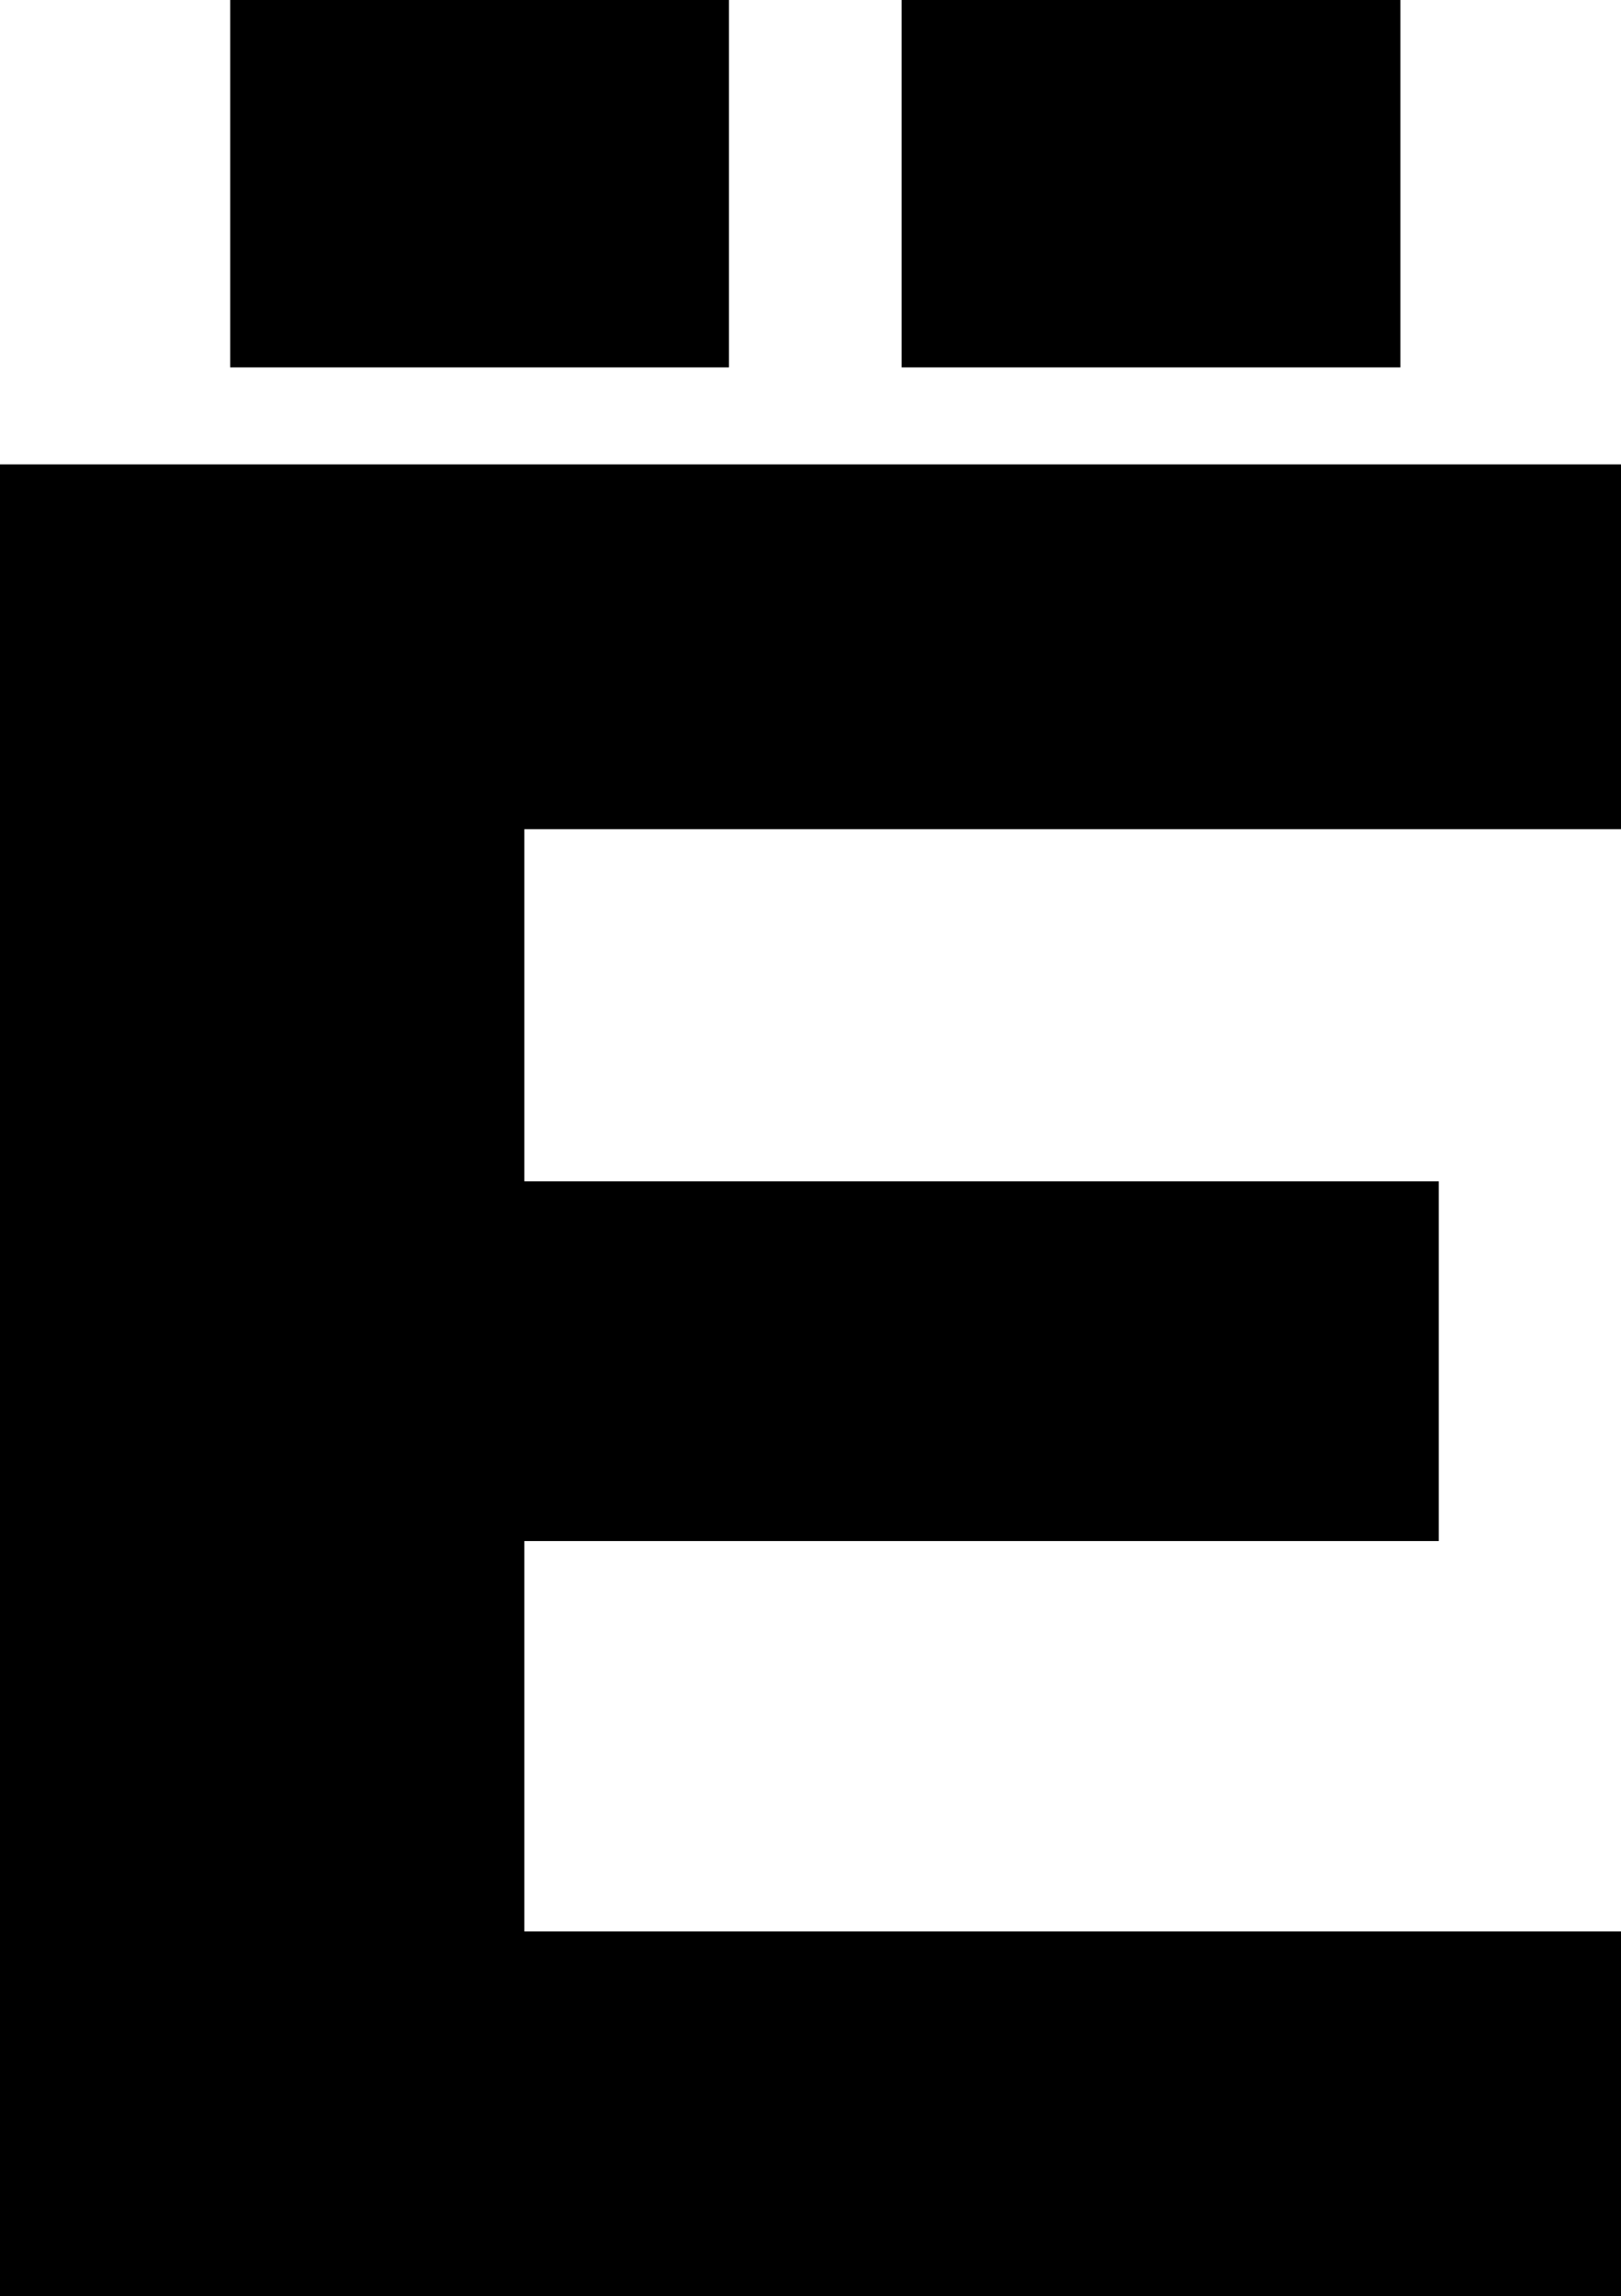 <?xml version="1.0" encoding="UTF-8"?>
<svg xmlns="http://www.w3.org/2000/svg" width="507" height="718" version="1.1" viewBox="0 0 507 718" preserveAspectRatio="none">
  <!-- Generator: Adobe Illustrator 28.7.1, SVG Export Plug-In . SVG Version: 1.2.0 Build 142)  -->
  <g>
    <g id="Layer_1">
      <g id="Layer_1-2" data-name="Layer_1">
        <path d="M507,145.196H0v572.804h507v-114.082H164v-122.06h286v-112.487H164v-110.093h343v-114.082ZM282,0v114.88h156V0h-156ZM72,0v114.88h156V0H72Z"/>
      </g>
    </g>
  </g>
</svg>
